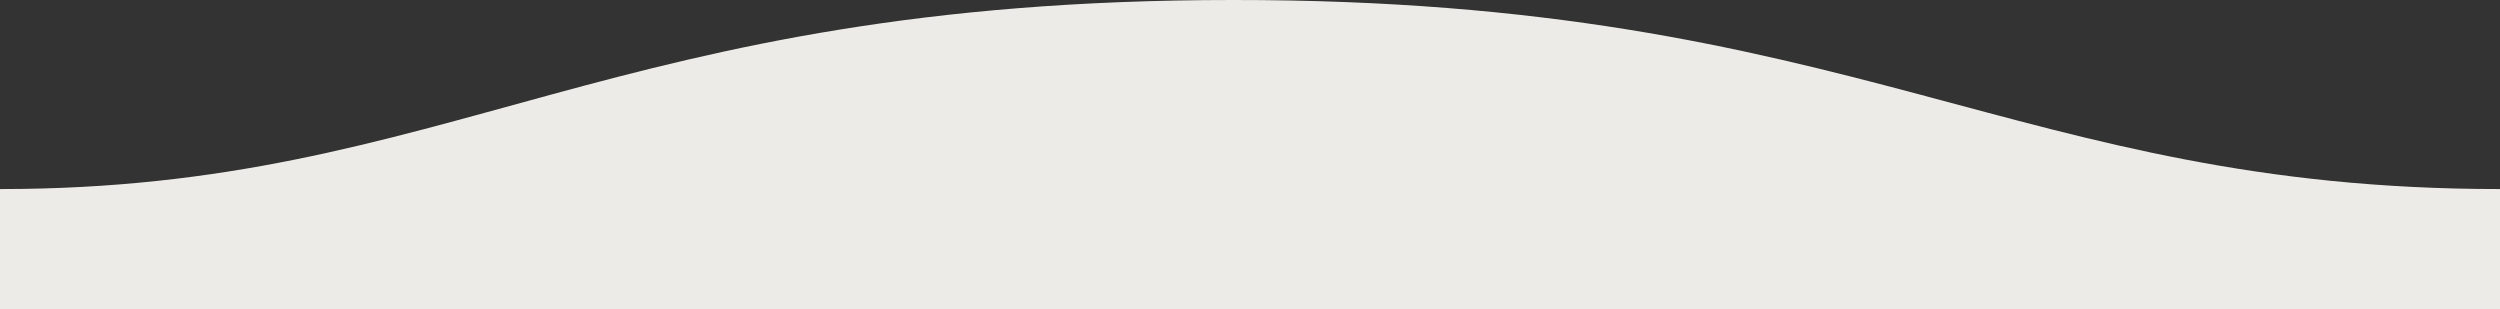 <svg id="Layer_1" data-name="Layer 1" xmlns="http://www.w3.org/2000/svg" viewBox="0 0 1600 198"><rect x="0" y="0" width="1600" height="198" fill="#333333" stroke="none"/><defs><style>.cls-1{fill:#ecebe7;fill-rule:evenodd;}</style></defs><path class="cls-1" d="M1600,121C1289,121,1190.1-.25,789,0,389,0,289,121,0,121v77H1600Z" transform="translate(0 0)"/></svg>